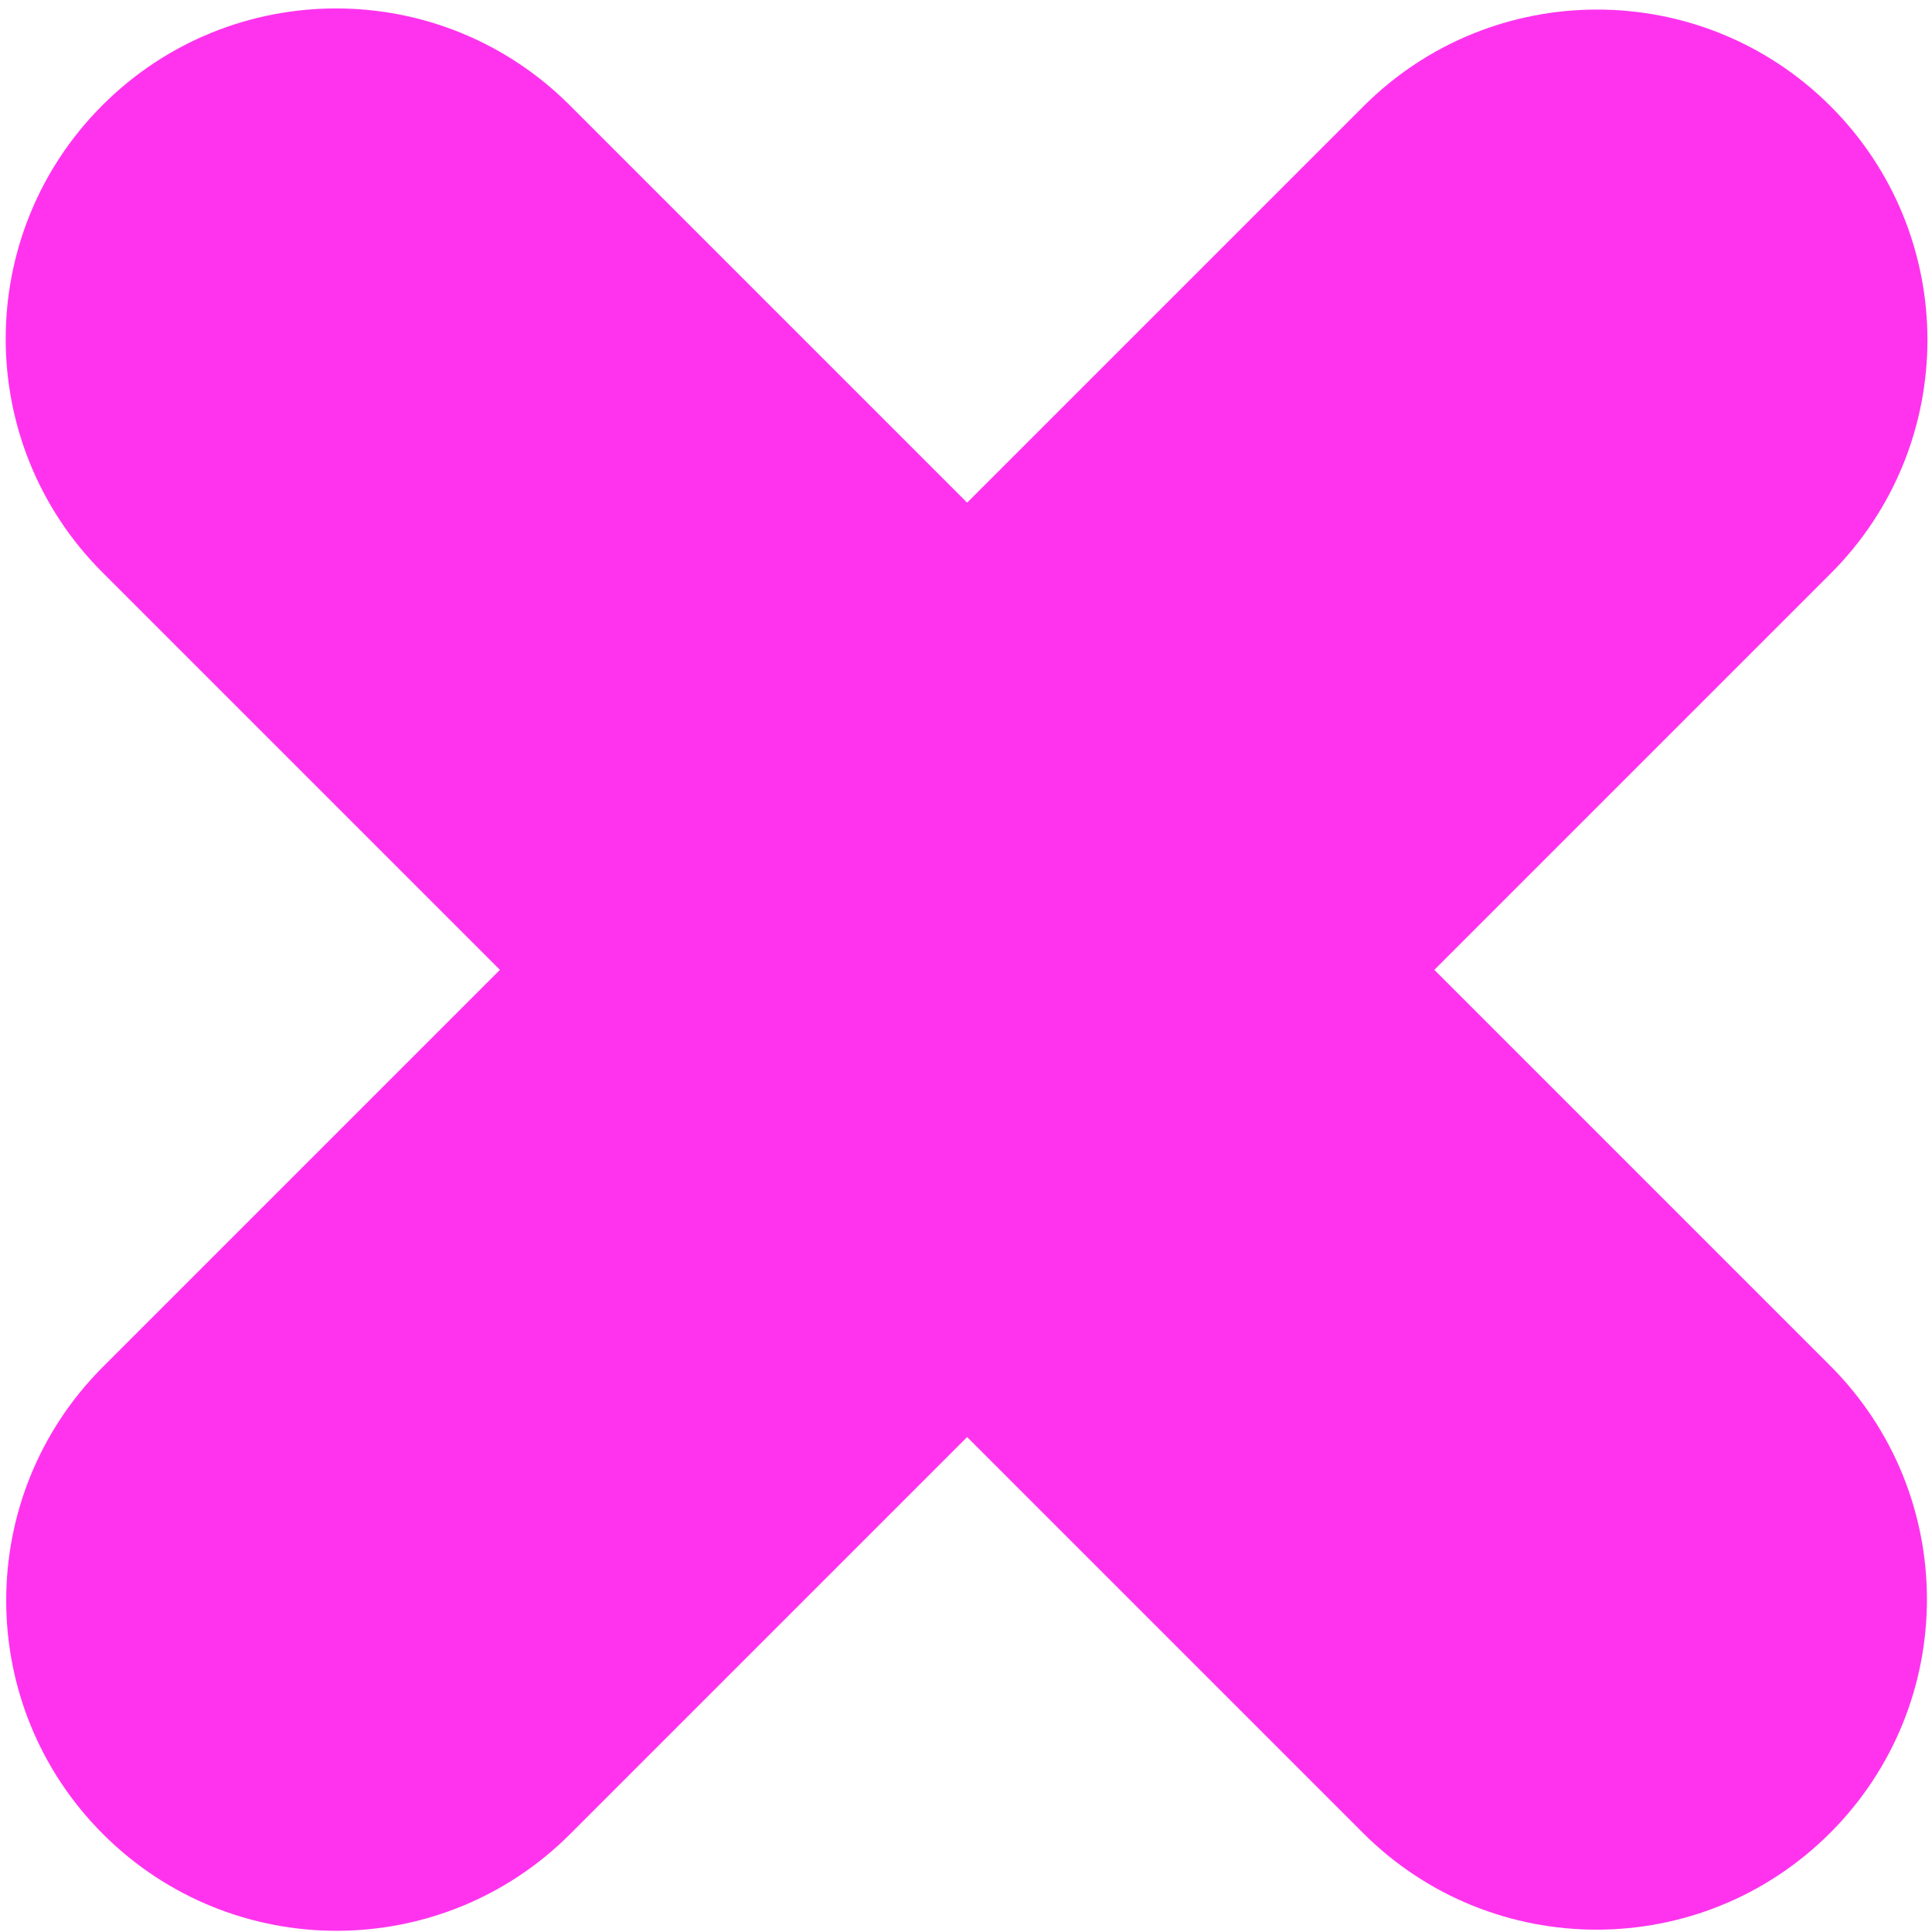 <?xml version="1.0" encoding="UTF-8"?>
<!-- Generated by Pixelmator Pro 3.7 -->
<svg width="500" height="500" viewBox="0 0 500 500" xmlns="http://www.w3.org/2000/svg">
    <path id="Rounded-Rectangle" fill="#ff33ee" fill-rule="evenodd" stroke="none" d="M 352.731 474.354 C 386.121 507.743 440.257 507.743 473.646 474.354 C 507.036 440.964 507.036 386.828 473.646 353.438 L 147.433 27.225 C 114.043 -6.165 59.908 -6.165 26.518 27.225 C -6.872 60.615 -6.872 114.751 26.518 148.14 Z"/>
    <path id="Rounded-Rectangle-copy" fill="#ff33ee" fill-rule="evenodd" stroke="none" d="M 26.646 353.731 C -6.743 387.121 -6.743 441.257 26.646 474.646 C 60.036 508.036 114.172 508.036 147.562 474.646 L 473.775 148.433 C 507.165 115.043 507.165 60.908 473.775 27.518 C 440.385 -5.872 386.249 -5.872 352.86 27.518 Z"/>
</svg>
